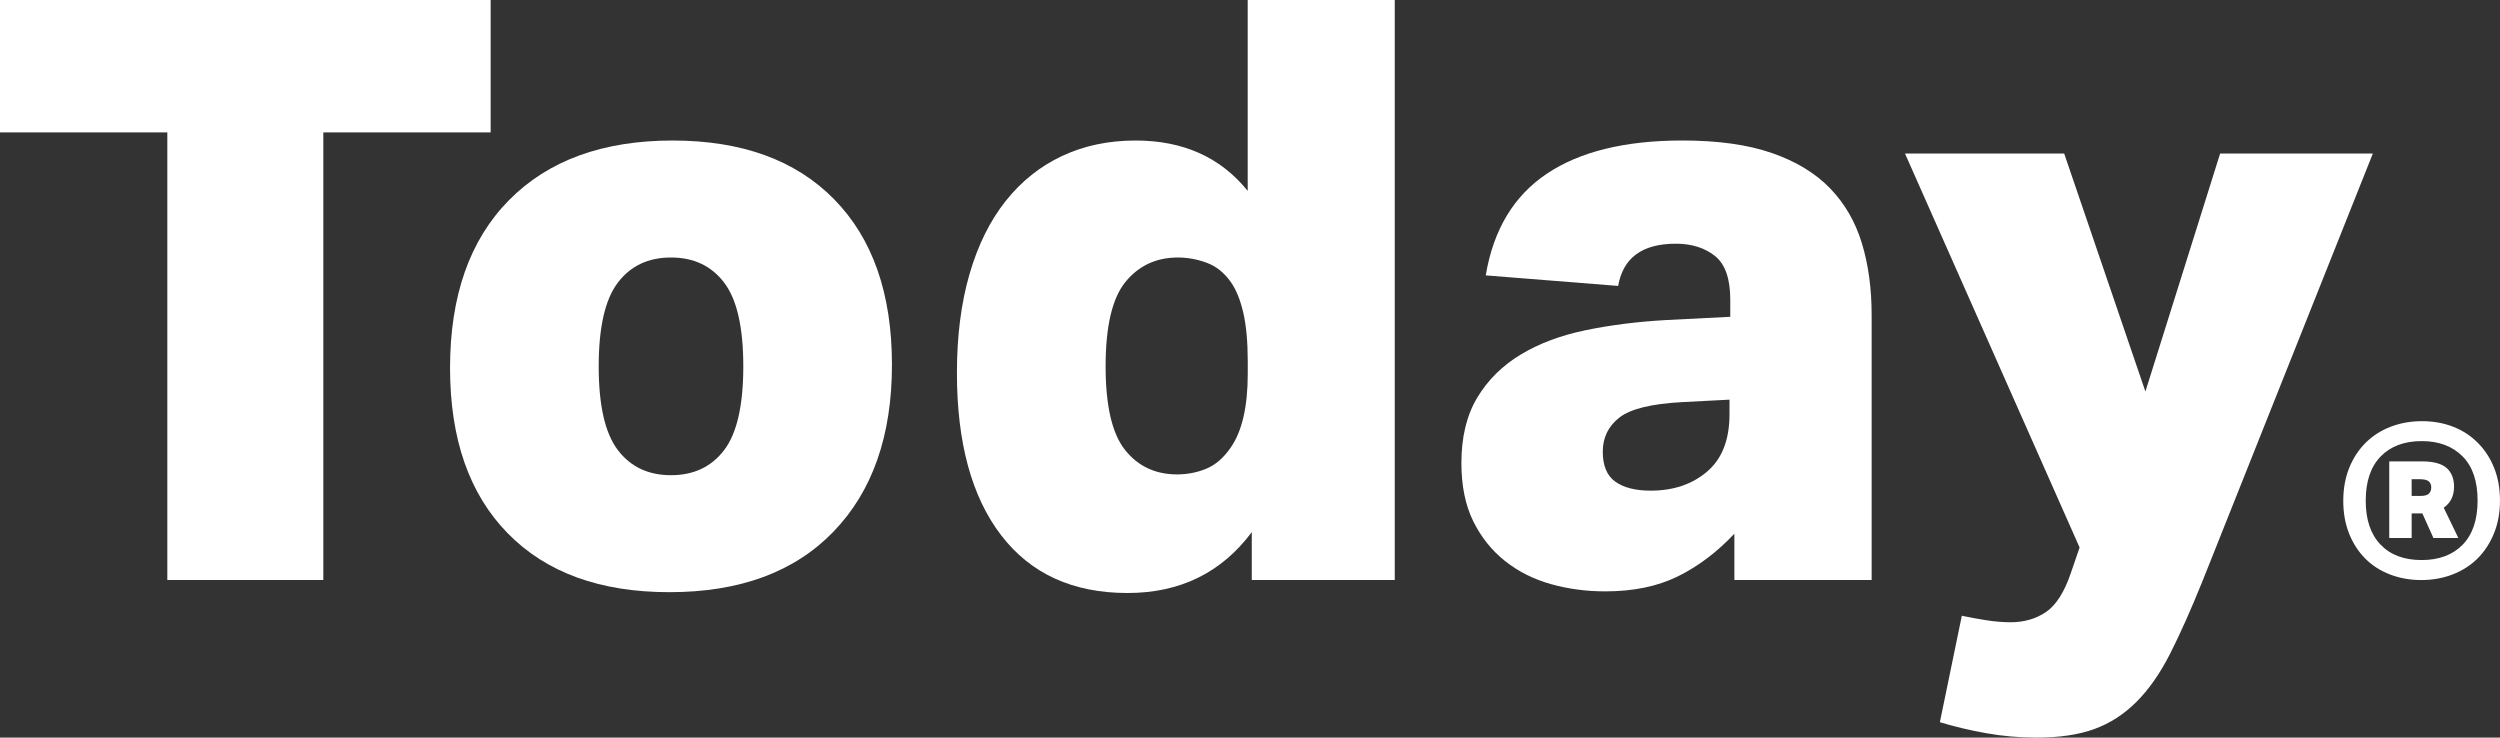 <?xml version="1.0" encoding="utf-8"?>
<!-- Generator: Adobe Illustrator 16.0.3, SVG Export Plug-In . SVG Version: 6.00 Build 0)  -->
<!DOCTYPE svg PUBLIC "-//W3C//DTD SVG 1.1//EN" "http://www.w3.org/Graphics/SVG/1.1/DTD/svg11.dtd">
<svg version="1.1" id="Layer_1" xmlns="http://www.w3.org/2000/svg" xmlns:xlink="http://www.w3.org/1999/xlink" x="0px" y="0px"
	 width="100px" height="29.504px" viewBox="0 0 100 29.504" enable-background="new 0 0 100 29.504" xml:space="preserve">
<rect x="0" y="0" width="100" height="29.504" fill="#333333" stroke="none"/>
<g>
	<path fill="#FFFFFF" d="M0,5.296V0h19.626v5.296h-6.693V23.2H6.693V5.296H0z"/>
	<path fill="#FFFFFF" d="M33.338,21.267c-1.559,1.614-3.747,2.42-6.562,2.42c-2.773,0-4.929-0.785-6.467-2.355
		c-1.538-1.571-2.307-3.774-2.307-6.613c0-2.881,0.785-5.117,2.355-6.709s3.753-2.389,6.547-2.389c2.773,0,4.929,0.785,6.467,2.356
		c1.538,1.57,2.307,3.774,2.307,6.612C35.678,17.427,34.898,19.653,33.338,21.267z M24.712,18.001
		c0.509,0.671,1.218,1.007,2.128,1.007s1.619-0.336,2.128-1.007c0.51-0.671,0.764-1.787,0.764-3.347c0-1.56-0.254-2.675-0.764-3.346
		C28.459,10.636,27.75,10.3,26.84,10.3s-1.619,0.336-2.128,1.008c-0.51,0.671-0.764,1.787-0.764,3.346
		C23.948,16.214,24.202,17.33,24.712,18.001z"/>
	<path fill="#FFFFFF" d="M50.073,21.283c-1.213,1.625-2.87,2.437-4.972,2.437c-2.188,0-3.872-0.769-5.053-2.307
		c-1.181-1.538-1.771-3.704-1.771-6.499c0-1.473,0.167-2.788,0.503-3.948c0.336-1.159,0.818-2.133,1.446-2.924
		c0.628-0.791,1.381-1.392,2.259-1.803c0.877-0.412,1.857-0.618,2.94-0.618c1.906,0,3.4,0.672,4.483,2.015V0h5.882v23.2h-5.719
		V21.283z M49.732,12.51c-0.12-0.52-0.288-0.932-0.505-1.235c-0.26-0.369-0.579-0.623-0.958-0.764
		c-0.379-0.141-0.764-0.211-1.153-0.211c-0.866,0-1.565,0.325-2.096,0.975c-0.531,0.65-0.796,1.776-0.796,3.379
		c0,1.582,0.26,2.697,0.78,3.347c0.519,0.65,1.213,0.975,2.079,0.975c0.411,0,0.802-0.076,1.169-0.228
		c0.368-0.151,0.694-0.434,0.975-0.845c0.455-0.65,0.683-1.635,0.683-2.957v-0.487C49.91,13.68,49.851,13.03,49.732,12.51z"/>
	<path fill="#FFFFFF" d="M69.375,21.348c-0.693,0.737-1.446,1.305-2.259,1.706c-0.812,0.401-1.781,0.601-2.908,0.601
		c-0.758,0-1.483-0.097-2.177-0.292c-0.693-0.195-1.305-0.504-1.836-0.927c-0.53-0.422-0.953-0.953-1.268-1.592
		c-0.313-0.639-0.471-1.414-0.471-2.323c0-1.04,0.211-1.912,0.634-2.616c0.422-0.704,1.002-1.277,1.738-1.722s1.603-0.769,2.6-0.975
		c0.996-0.206,2.068-0.341,3.217-0.406l2.566-0.13V11.99c0-0.845-0.205-1.43-0.617-1.755c-0.411-0.325-0.932-0.487-1.56-0.487
		c-1.343,0-2.112,0.563-2.307,1.689l-5.297-0.422c0.304-1.819,1.116-3.174,2.437-4.062c1.322-0.888,3.131-1.333,5.427-1.333
		c1.43,0,2.627,0.168,3.591,0.504s1.738,0.807,2.323,1.414s1.008,1.337,1.268,2.193c0.26,0.856,0.39,1.814,0.39,2.876V23.2h-5.491
		V21.348z M67.295,16.084c-1.234,0.065-2.074,0.271-2.519,0.618c-0.443,0.346-0.665,0.801-0.665,1.364
		c0,0.563,0.167,0.964,0.503,1.202s0.807,0.358,1.413,0.358c0.91,0,1.663-0.255,2.259-0.764c0.596-0.509,0.894-1.272,0.894-2.291
		v-0.585L67.295,16.084z"/>
	<path fill="#FFFFFF" d="M85.816,15.662l2.989-9.521h6.109l-6.823,17.124c-0.455,1.127-0.883,2.085-1.283,2.875
		c-0.401,0.791-0.851,1.436-1.35,1.934c-0.498,0.499-1.062,0.861-1.689,1.089s-1.397,0.341-2.307,0.341
		c-0.693,0-1.37-0.06-2.031-0.179s-1.272-0.266-1.836-0.438l0.878-4.257c0.303,0.065,0.628,0.125,0.975,0.179
		c0.347,0.054,0.672,0.081,0.975,0.081c0.542,0,1.013-0.136,1.413-0.407c0.401-0.27,0.731-0.785,0.991-1.543l0.357-1.04
		l-6.985-15.76h6.368L85.816,15.662z"/>
	<path fill="#FFFFFF" d="M93.973,18.705c0.161-0.394,0.383-0.729,0.662-1.004c0.281-0.275,0.613-0.487,0.998-0.634
		c0.385-0.147,0.8-0.22,1.247-0.22c0.446,0,0.859,0.073,1.239,0.22c0.38,0.147,0.71,0.361,0.989,0.641
		c0.281,0.281,0.5,0.615,0.656,1.005c0.156,0.389,0.235,0.826,0.235,1.311s-0.081,0.924-0.242,1.318
		c-0.162,0.394-0.383,0.729-0.662,1.005c-0.281,0.275-0.613,0.486-0.998,0.634c-0.385,0.147-0.8,0.221-1.247,0.221
		c-0.446,0-0.861-0.074-1.246-0.221c-0.385-0.147-0.715-0.358-0.99-0.634c-0.275-0.276-0.492-0.608-0.648-0.998
		c-0.156-0.389-0.235-0.826-0.235-1.31C93.73,19.543,93.812,19.1,93.973,18.705z M95.22,21.783c0.394,0.413,0.942,0.619,1.646,0.619
		c0.693,0,1.239-0.204,1.639-0.612c0.398-0.409,0.599-0.998,0.599-1.767c0-0.779-0.202-1.37-0.606-1.773
		c-0.403-0.404-0.947-0.606-1.631-0.606c-0.693,0-1.239,0.204-1.639,0.613c-0.398,0.408-0.599,0.997-0.599,1.766
		C94.628,20.783,94.825,21.37,95.22,21.783z M97.749,20.308l0.584,1.211h-0.997l-0.442-0.983h-0.428v0.983h-0.896v-3.063h1.311
		c0.456,0,0.783,0.088,0.982,0.263c0.199,0.176,0.299,0.425,0.299,0.748C98.161,19.837,98.023,20.118,97.749,20.308z M96.822,19.837
		c0.162,0,0.273-0.031,0.335-0.092s0.093-0.145,0.093-0.249c0-0.104-0.033-0.185-0.101-0.242c-0.065-0.057-0.189-0.086-0.369-0.086
		h-0.314v0.669H96.822z"/>
</g>
</svg>
